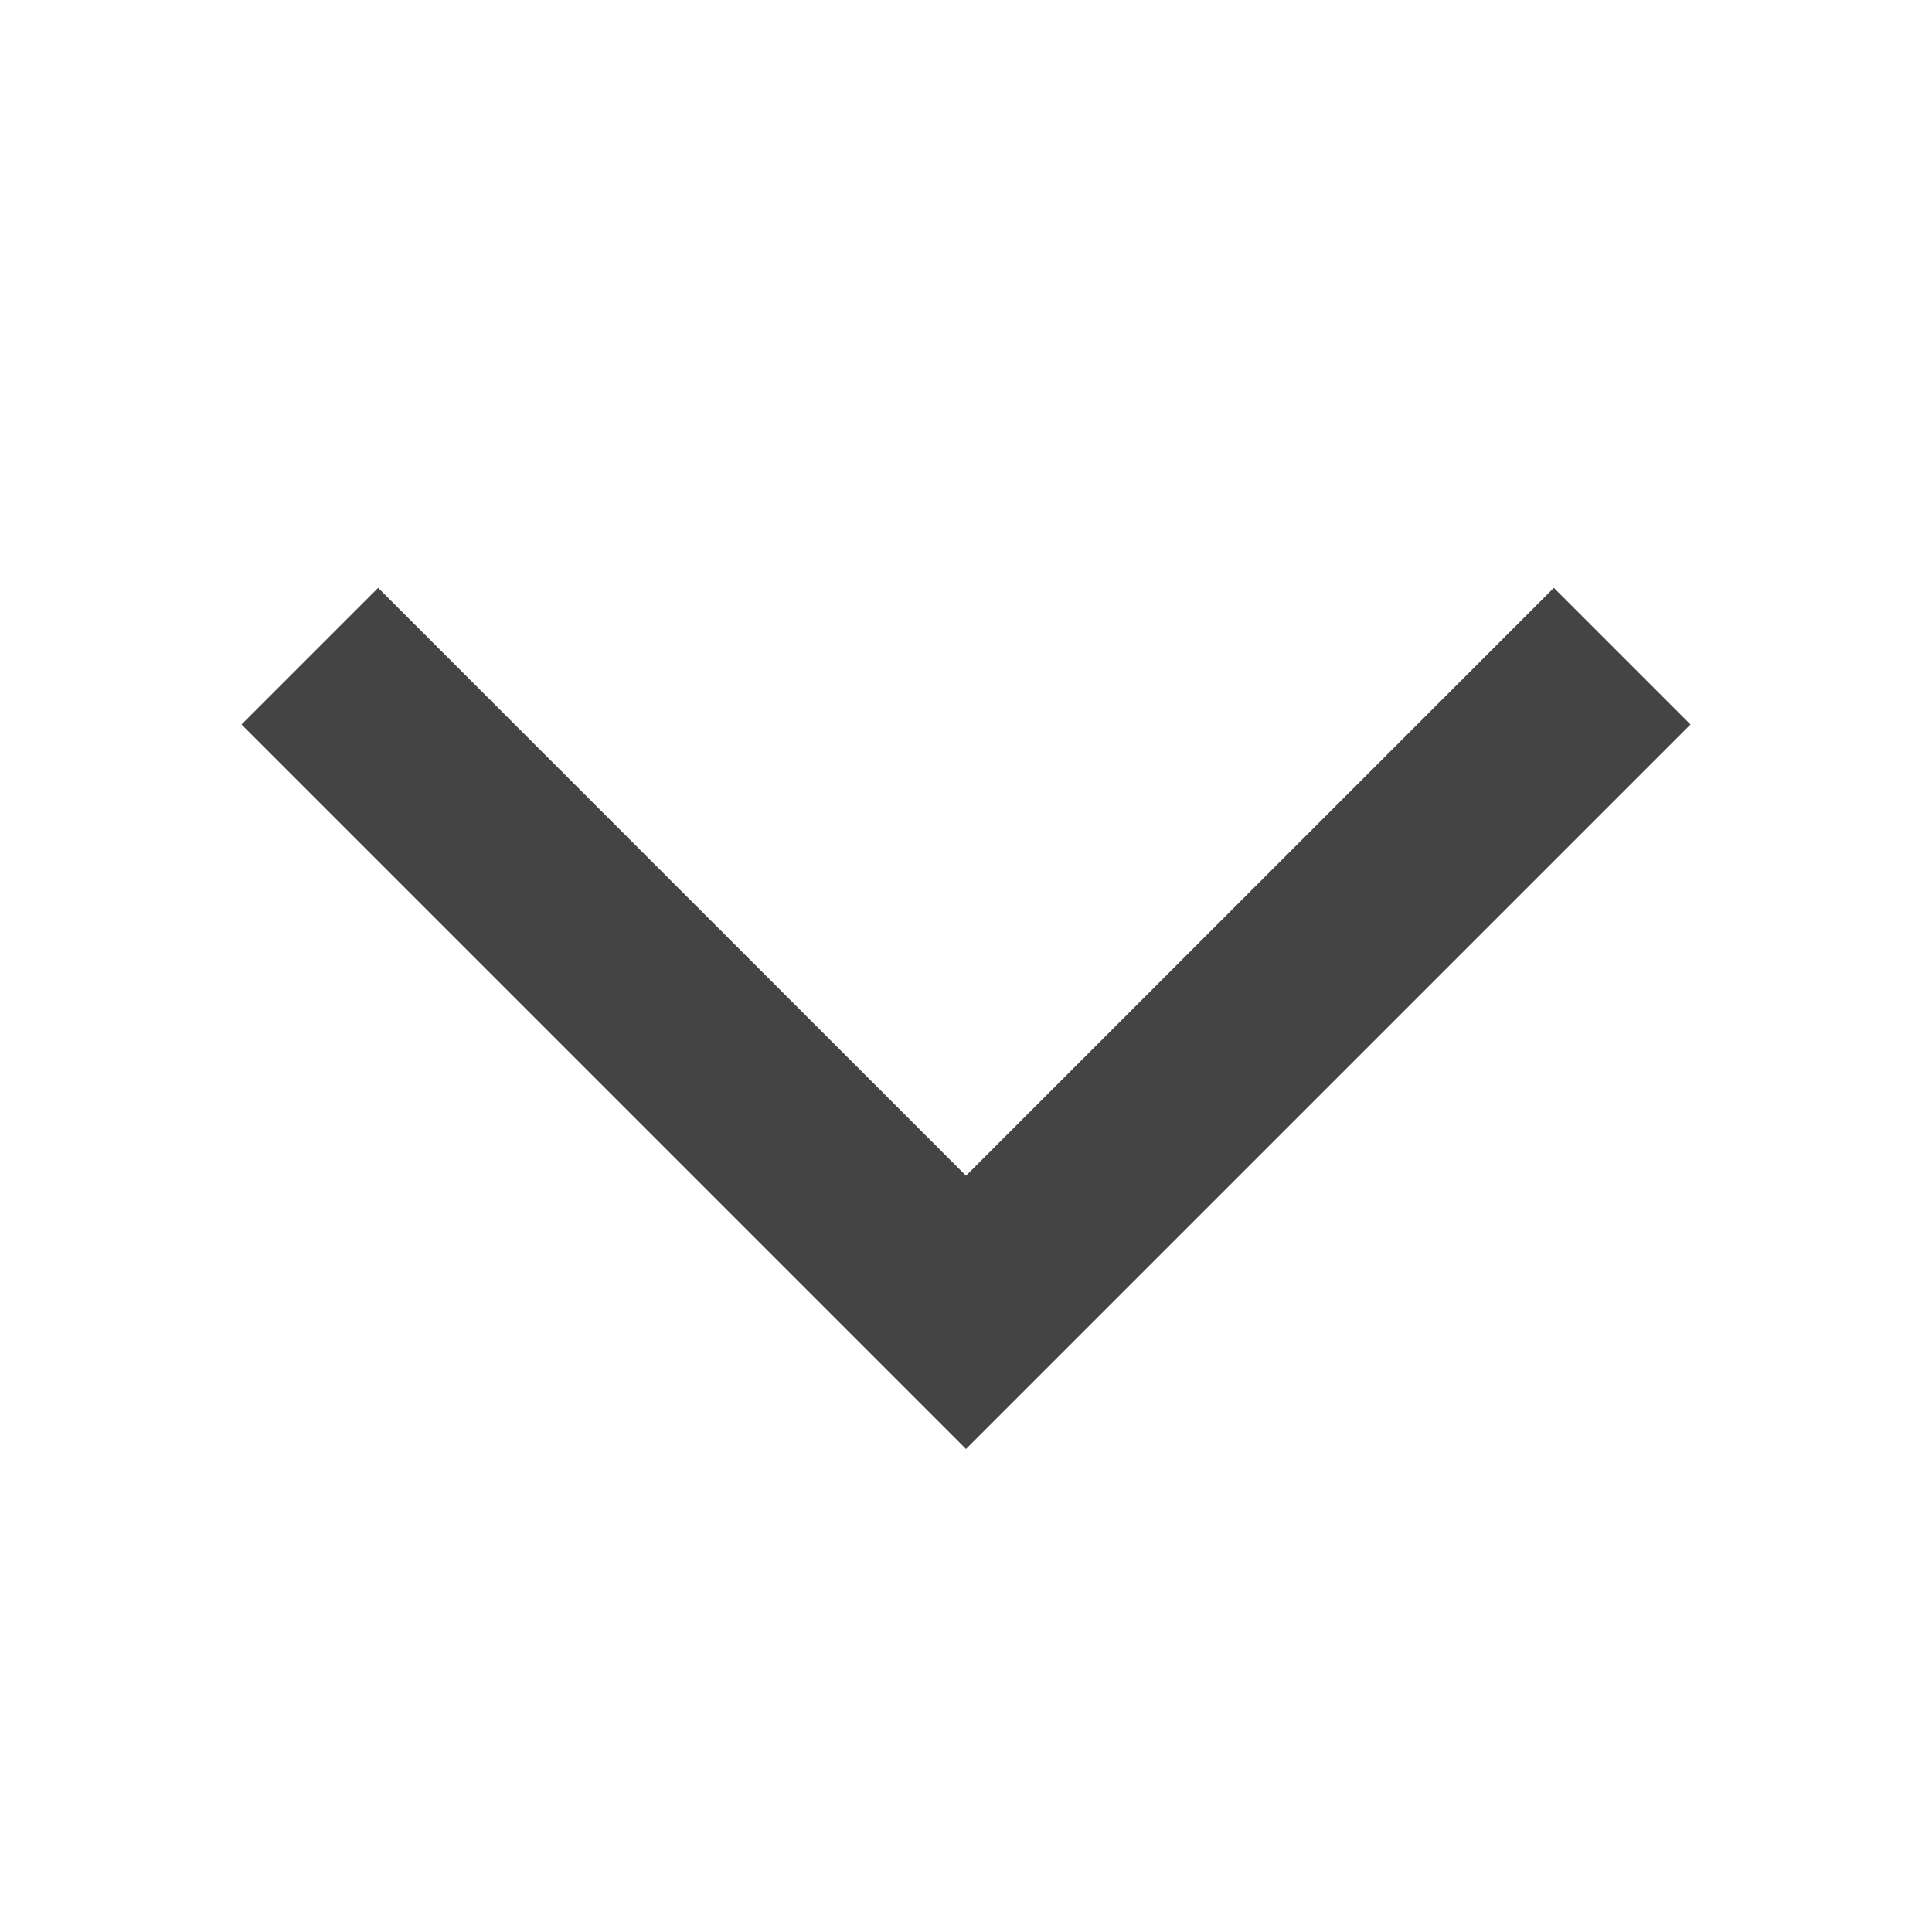 <?xml version="1.0" encoding="UTF-8"?>
<svg width="15" height="15" version="1.1" viewBox="0 0 15 15" xmlns="http://www.w3.org/2000/svg">
 <path d="m7.5 11.25-5.625-5.625 1.061-1.061 4.564 4.564 4.564-4.564 1.061 1.061z" fill="#444"/>
</svg>
